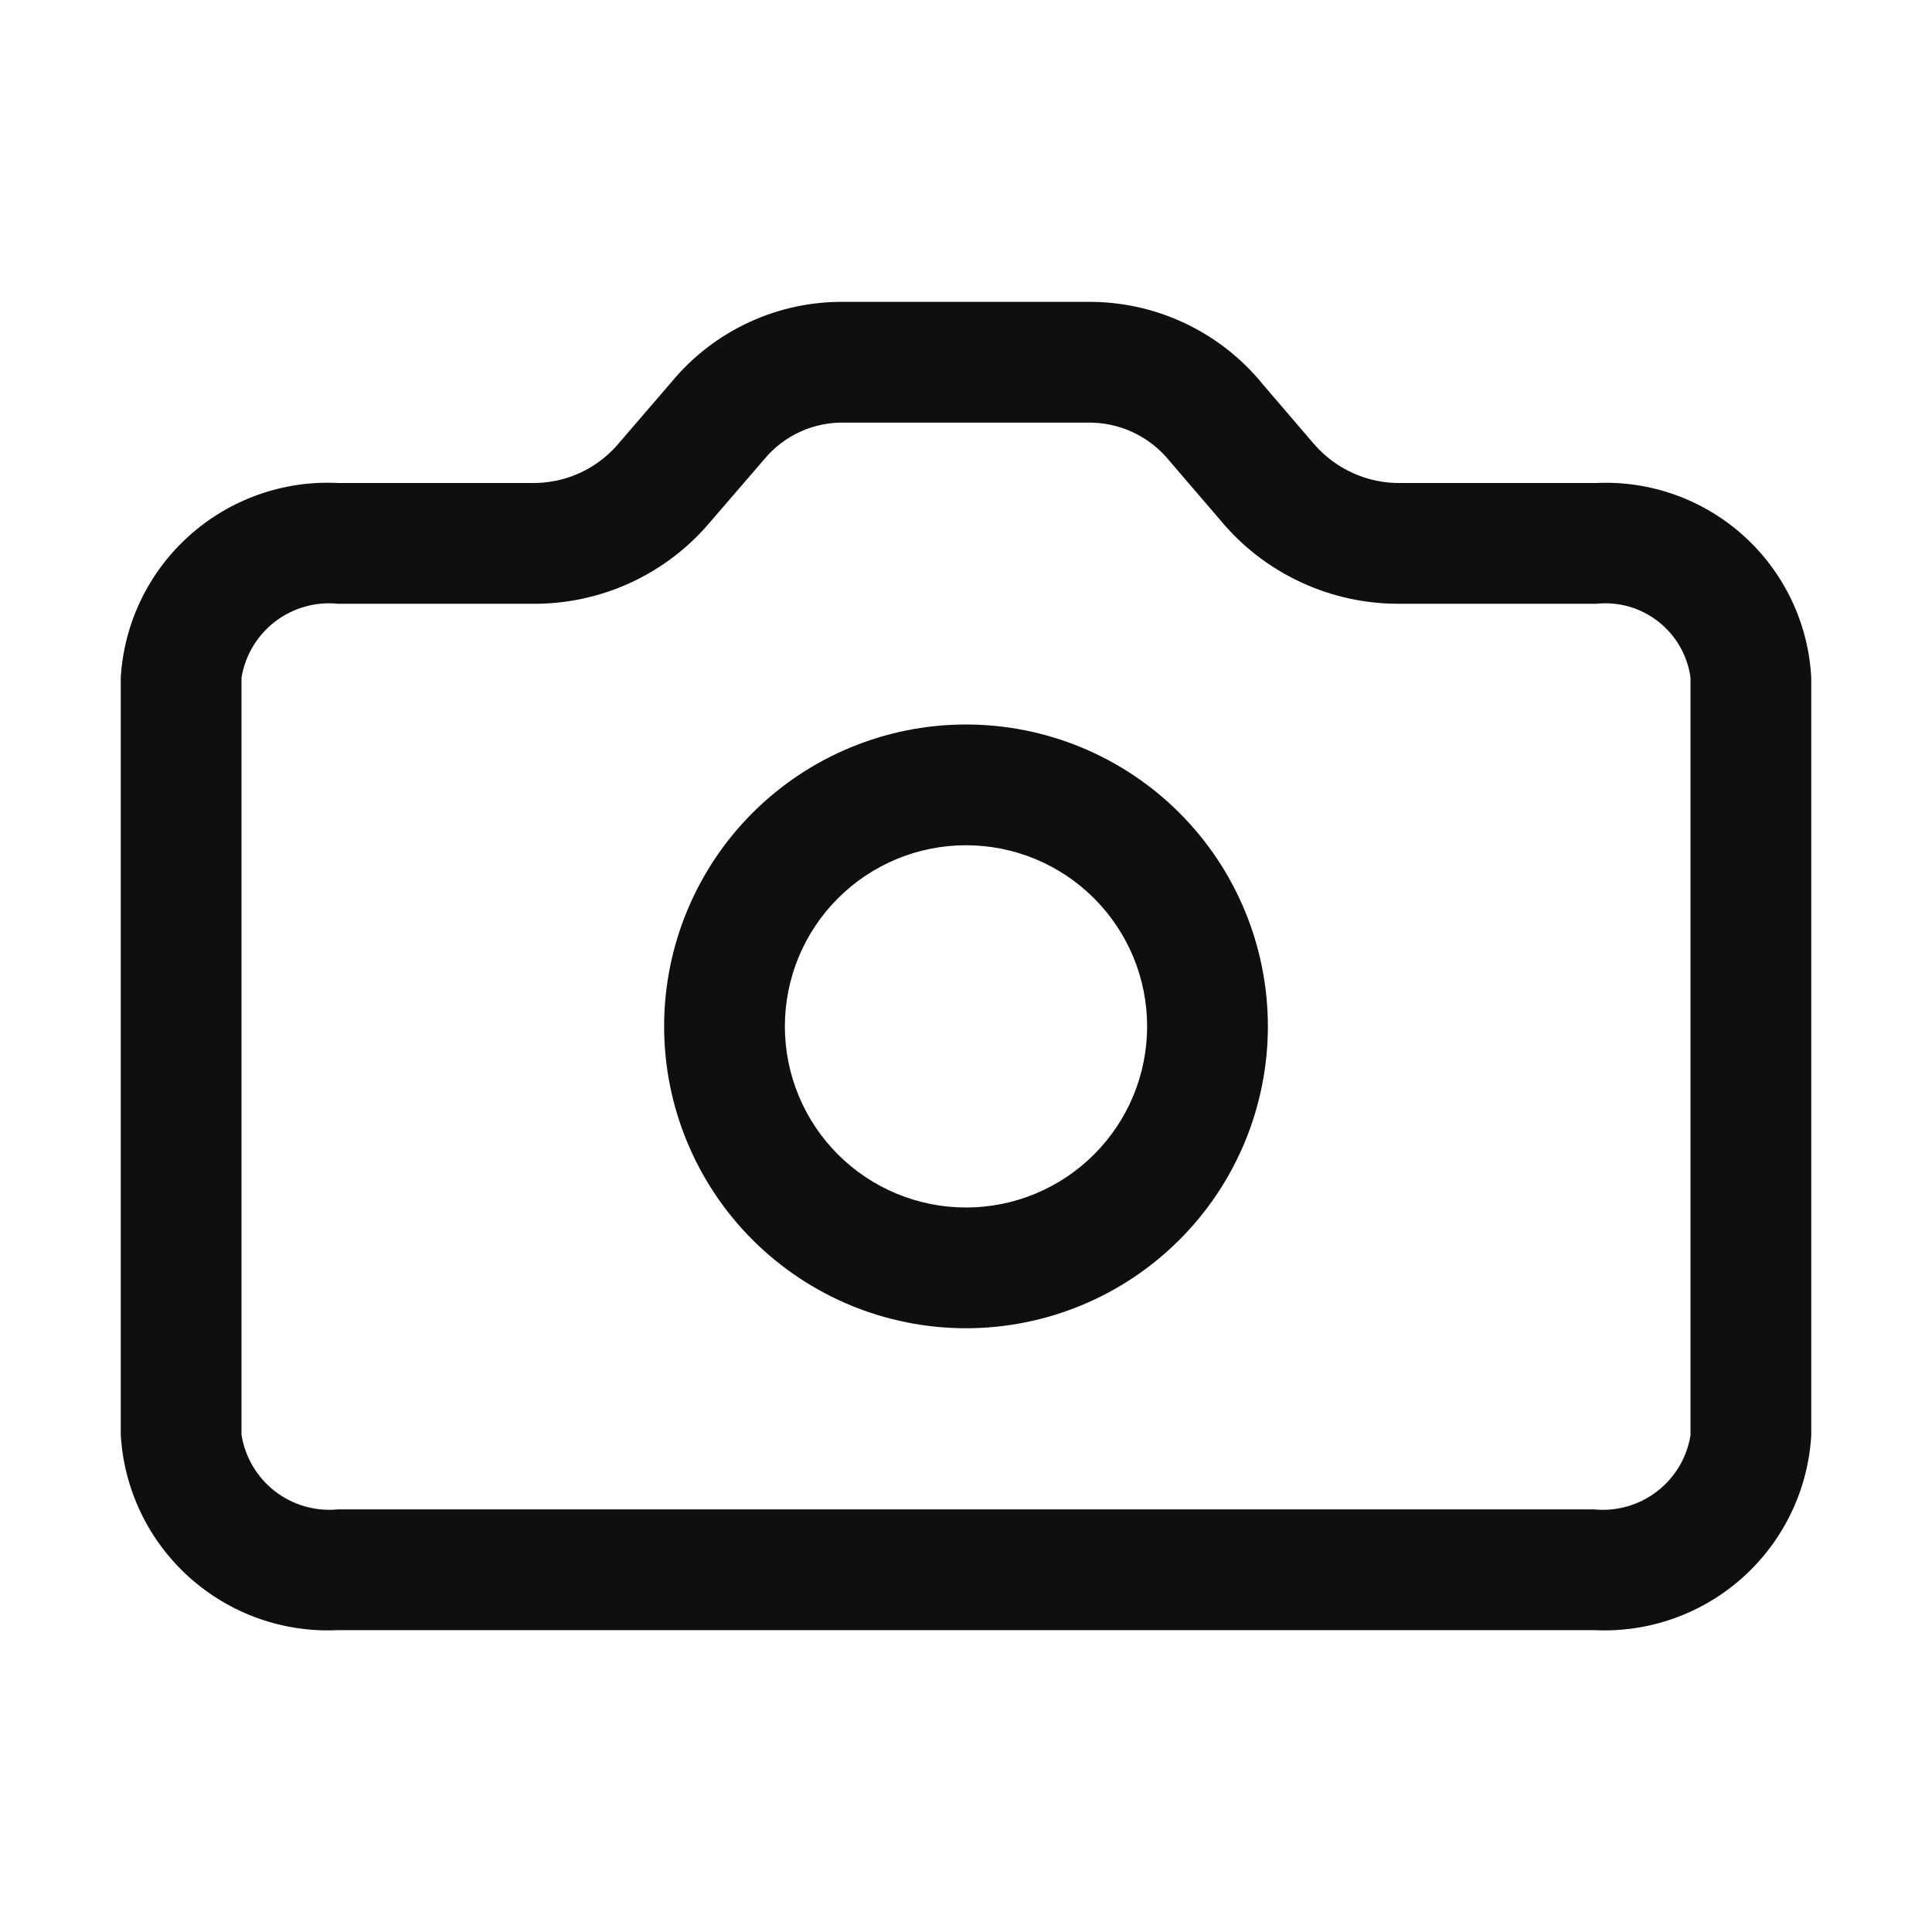 <svg width="32" height="32" viewBox="0 0 32 32" fill="none" xmlns="http://www.w3.org/2000/svg">
<path d="M26.443 8H23.2C22.927 8.004 22.656 7.948 22.408 7.835C22.159 7.723 21.938 7.557 21.76 7.35L20.92 6.37C20.569 5.936 20.123 5.587 19.617 5.35C19.112 5.112 18.559 4.993 18 5H14C13.451 4.991 12.907 5.106 12.408 5.337C11.91 5.567 11.47 5.906 11.12 6.33L10.21 7.387C10.033 7.585 9.815 7.742 9.572 7.848C9.329 7.953 9.065 8.005 8.8 8H5.6C4.696 7.954 3.811 8.267 3.137 8.871C2.462 9.474 2.054 10.32 2 11.223V23.764C2.052 24.669 2.459 25.517 3.133 26.123C3.808 26.73 4.694 27.045 5.6 27H26.4C27.304 27.046 28.189 26.733 28.864 26.129C29.538 25.525 29.946 24.68 30 23.776V11.223C29.952 10.325 29.552 9.482 28.885 8.879C28.219 8.275 27.341 7.959 26.443 8ZM28 23.776C27.939 24.145 27.74 24.477 27.442 24.705C27.145 24.932 26.772 25.038 26.4 25H5.6C5.226 25.037 4.852 24.93 4.554 24.7C4.257 24.47 4.059 24.135 4 23.764V11.224C4.061 10.855 4.26 10.522 4.557 10.295C4.855 10.067 5.228 9.962 5.6 10H8.8C9.362 10.008 9.918 9.891 10.43 9.658C10.941 9.425 11.394 9.082 11.757 8.653L12.667 7.597C12.83 7.403 13.034 7.249 13.265 7.146C13.496 7.042 13.747 6.993 14 7H18C18.262 6.994 18.521 7.047 18.759 7.157C18.996 7.267 19.206 7.43 19.37 7.634L20.21 8.612C20.573 9.052 21.03 9.404 21.548 9.644C22.065 9.885 22.63 10.006 23.2 10H26.443C26.811 9.962 27.178 10.068 27.469 10.297C27.759 10.525 27.95 10.857 28 11.223V23.776Z" fill="#0F0F0F"/>
<path d="M16 12C14.674 12 13.402 12.527 12.464 13.464C11.527 14.402 11 15.674 11 17C11 18.326 11.527 19.598 12.464 20.535C13.402 21.473 14.674 22 16 22C17.326 22 18.598 21.473 19.535 20.535C20.473 19.598 21 18.326 21 17C21 15.674 20.473 14.402 19.535 13.464C18.598 12.527 17.326 12 16 12ZM16 20C15.204 20 14.441 19.684 13.879 19.121C13.316 18.559 13 17.796 13 17C13 16.204 13.316 15.441 13.879 14.879C14.441 14.316 15.204 14 16 14C16.796 14 17.559 14.316 18.121 14.879C18.684 15.441 19 16.204 19 17C19 17.796 18.684 18.559 18.121 19.121C17.559 19.684 16.796 20 16 20Z" fill="#0F0F0F"/>
</svg>
